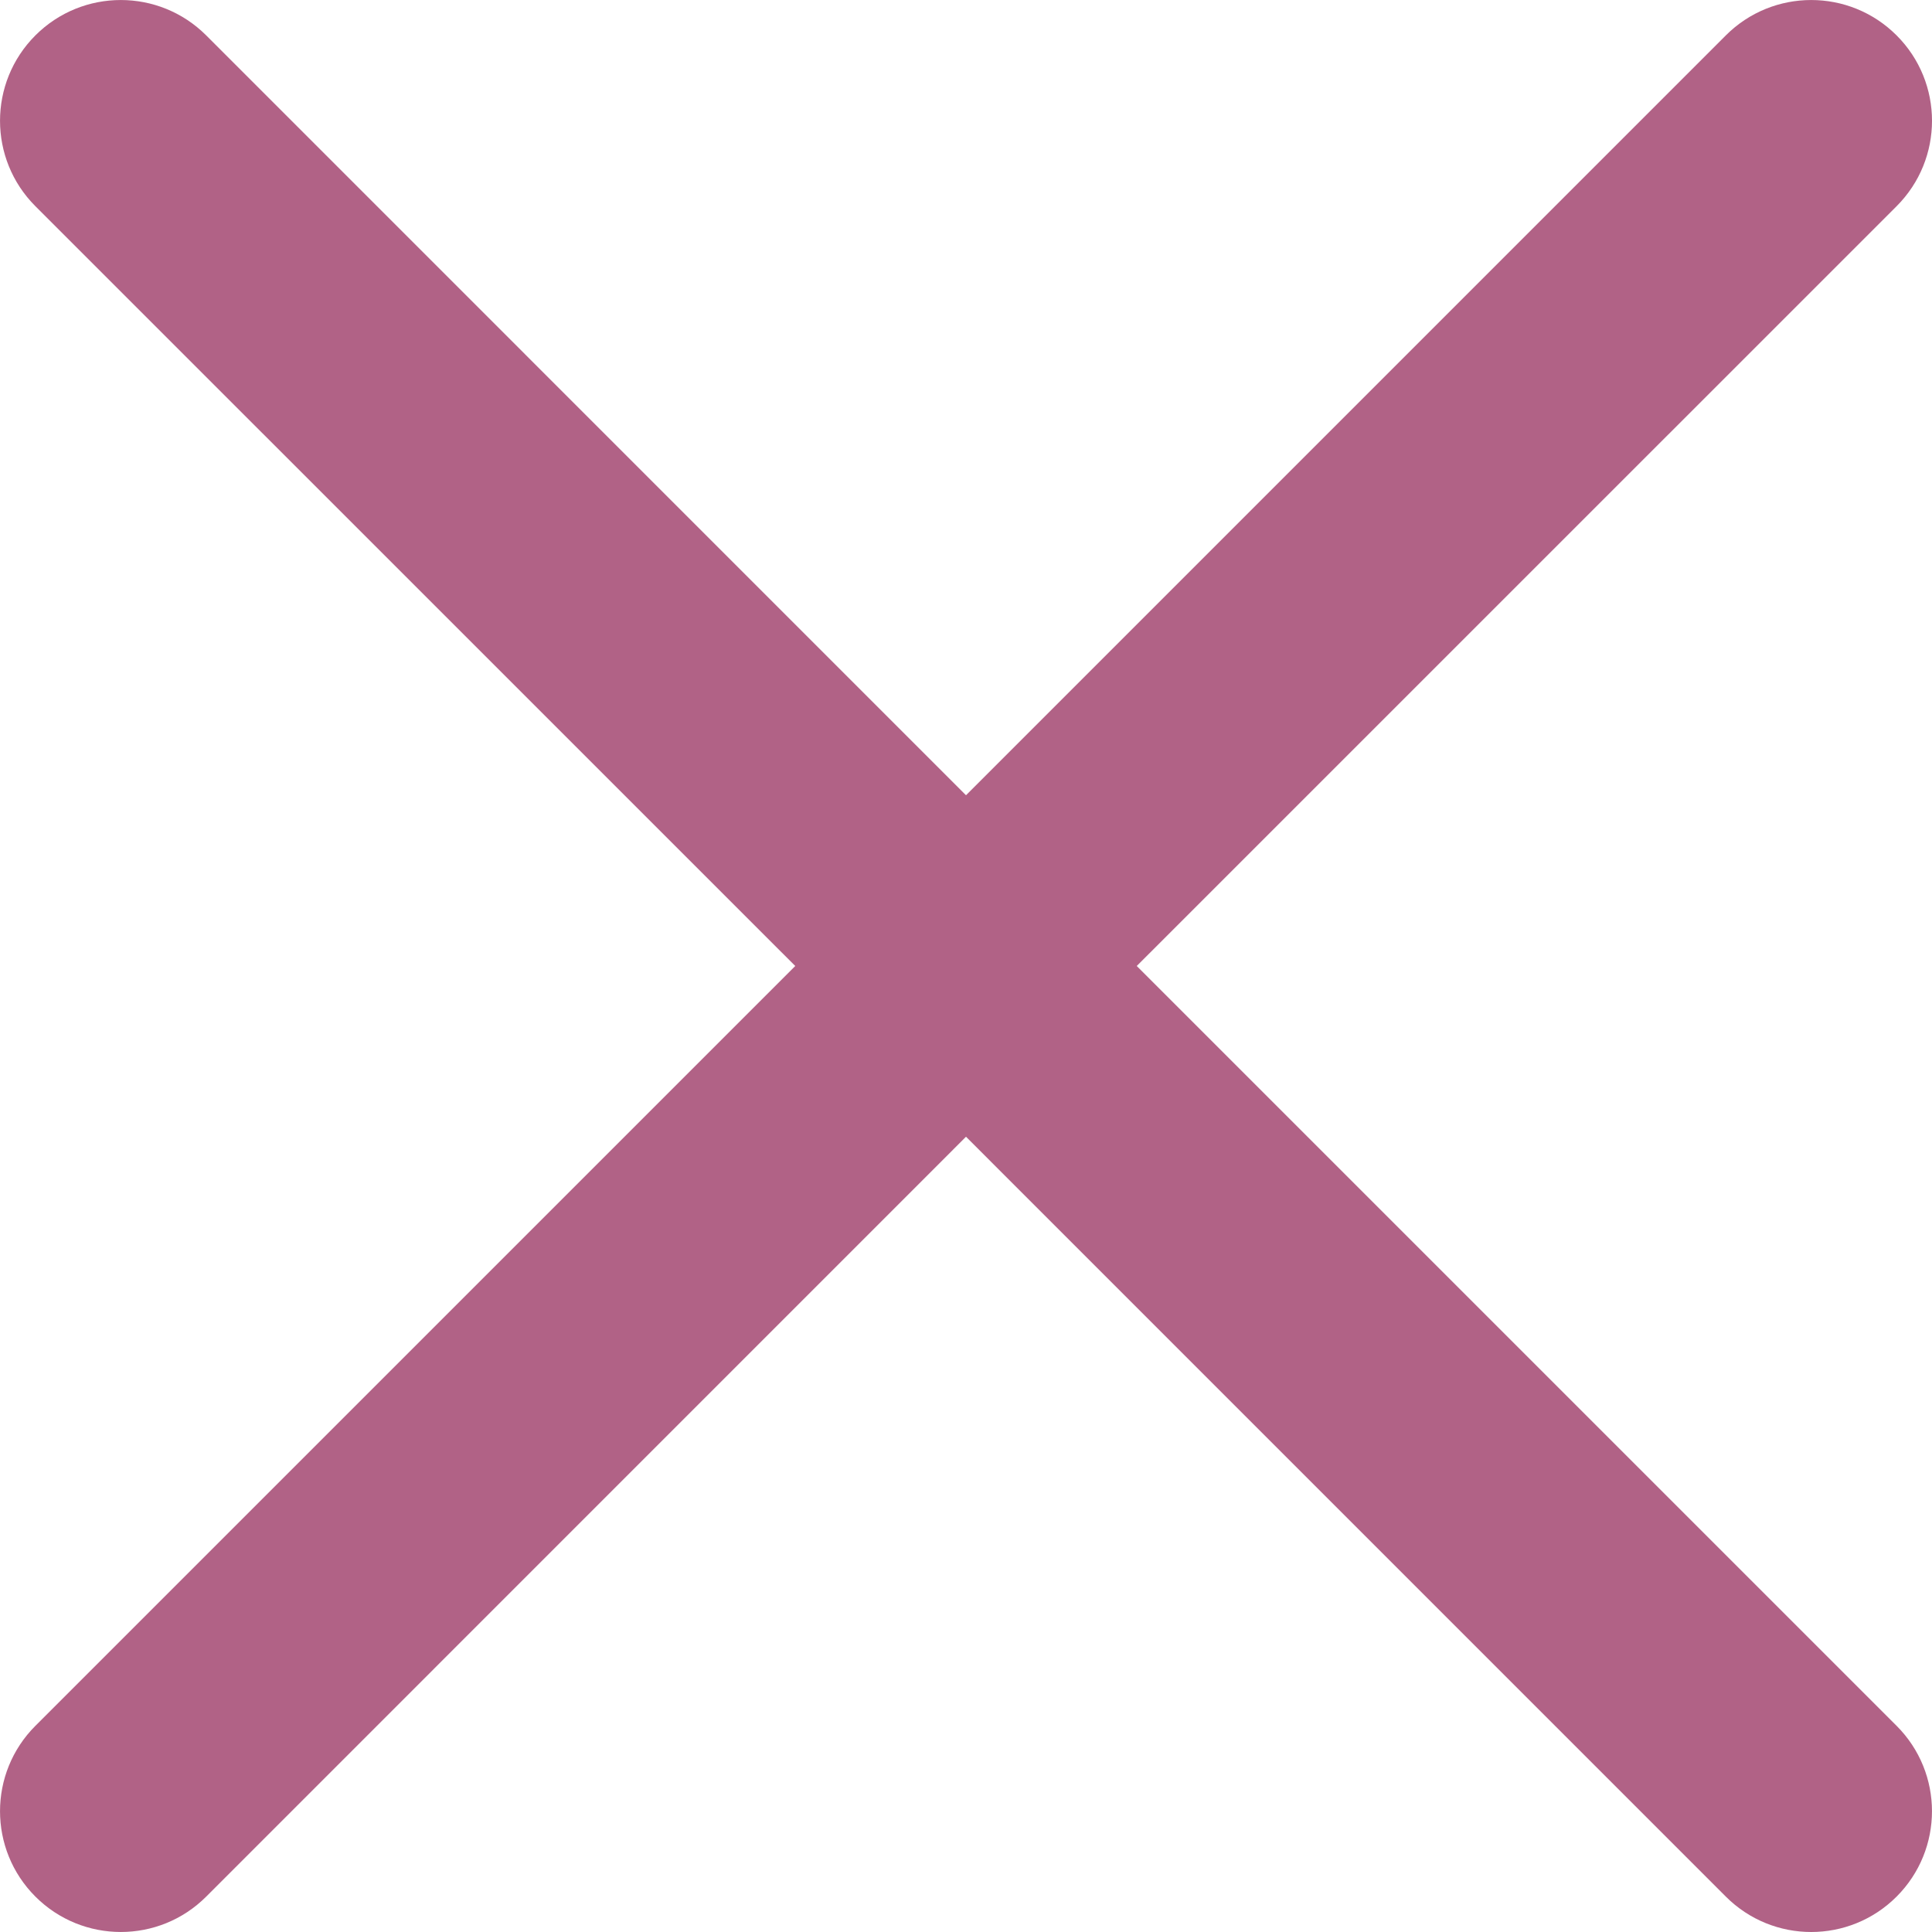 <?xml version="1.0"?>
<svg width="512.021" height="512.021" xmlns="http://www.w3.org/2000/svg" xmlns:svg="http://www.w3.org/2000/svg" enable-background="new 0 0 512.021 512.021" version="1.1" xml:space="preserve">

 <g class="layer">
  <title>Layer 1</title>
  <g id="svg_1">
   <path d="m301.26,256.01l201.38,-201.36c12.51,-12.51 12.51,-32.77 0,-45.27c-12.5,-12.5 -32.76,-12.5 -45.26,0l0,0l-201.37,201.38l-201.36,-201.38c-12.51,-12.5 -32.77,-12.5 -45.27,0s-12.5,32.77 0,45.27l201.38,201.36l-201.38,201.37c-12.5,12.5 -12.5,32.76 0,45.26s32.77,12.51 45.27,0l201.36,-201.38l201.37,201.38c12.5,12.51 32.76,12.51 45.26,0c12.5,-12.5 12.5,-32.76 0,-45.26l-201.38,-201.37z" fill="#b16286" id="svg_2"/>
  </g>
 </g>
</svg>